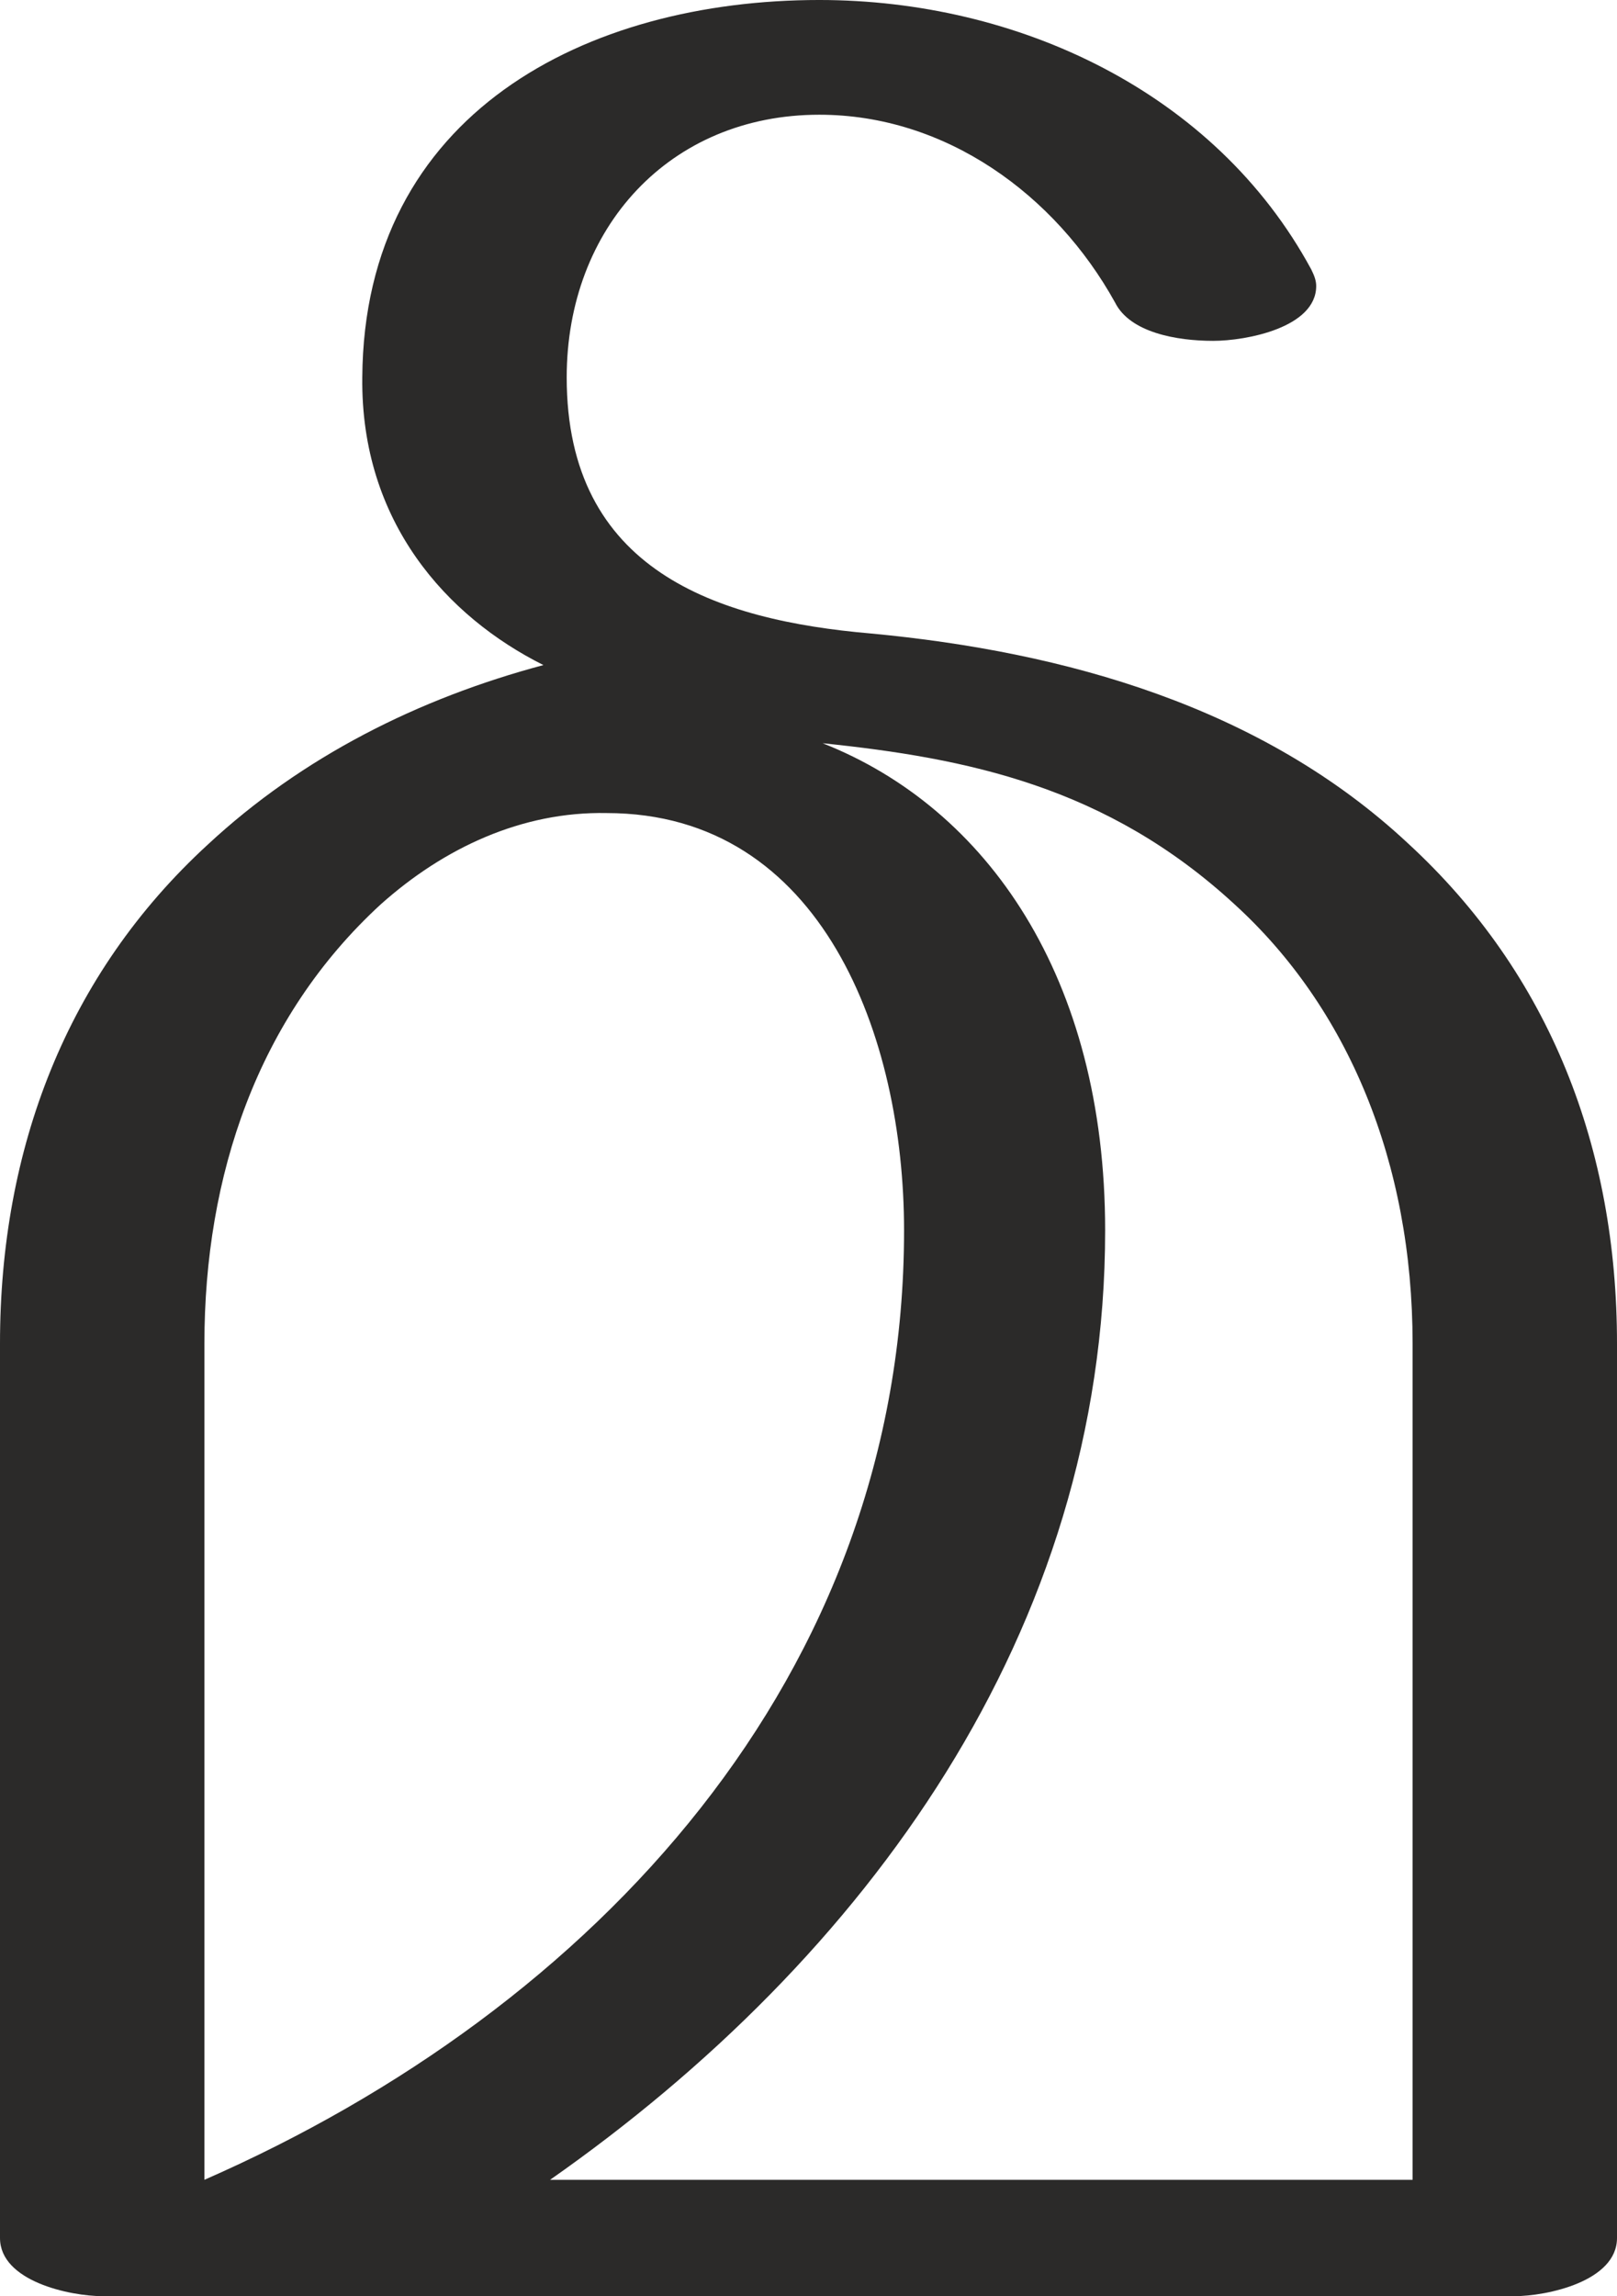 <?xml version="1.0" encoding="UTF-8"?>
<!DOCTYPE svg PUBLIC "-//W3C//DTD SVG 1.1//EN" "http://www.w3.org/Graphics/SVG/1.1/DTD/svg11.dtd">
<!-- Creator: CorelDRAW X8 -->
<svg xmlns="http://www.w3.org/2000/svg" xml:space="preserve" width="973px" height="1381px" version="1.1" style="shape-rendering:geometricPrecision; text-rendering:geometricPrecision; image-rendering:optimizeQuality; fill-rule:evenodd; clip-rule:evenodd"
viewBox="0 0 973 1381"
 xmlns:xlink="http://www.w3.org/1999/xlink">
 <defs>
  <style type="text/css">
   <![CDATA[
    .fil0 {fill:#2B2A29;fill-rule:nonzero}
   ]]>
  </style>
 </defs>
 <g id="Layer_x0020_1">
  <path class="fil0" d="M911 1381c20,0 62,-9 62,-35l0 -538c0,-117 -40,-222 -126,-301 -88,-82 -206,-115 -323,-126 -93,-8 -183,-38 -183,-154 0,-90 62,-158 152,-158 76,0 142,48 178,113 9,18 37,23 59,23 20,0 62,-8 62,-33 0,-3 -1,-6 -3,-10 -58,-107 -177,-162 -296,-162 -140,0 -274,68 -275,227 -1,87 51,144 109,173 -75,20 -145,55 -202,108 -85,78 -125,183 -125,300l0 538c0,26 42,35 62,35l849 0zm-61 -70l-519 0c190,-133 334,-330 334,-571 0,-152 -71,-254 -170,-293 87,9 171,26 248,97 68,62 107,155 107,264l0 503zm-727 0l0 -503c0,-101 32,-196 106,-264 38,-34 85,-56 136,-55 130,0 179,135 179,251 0,268 -186,468 -421,571z"/>
 </g>
</svg>
